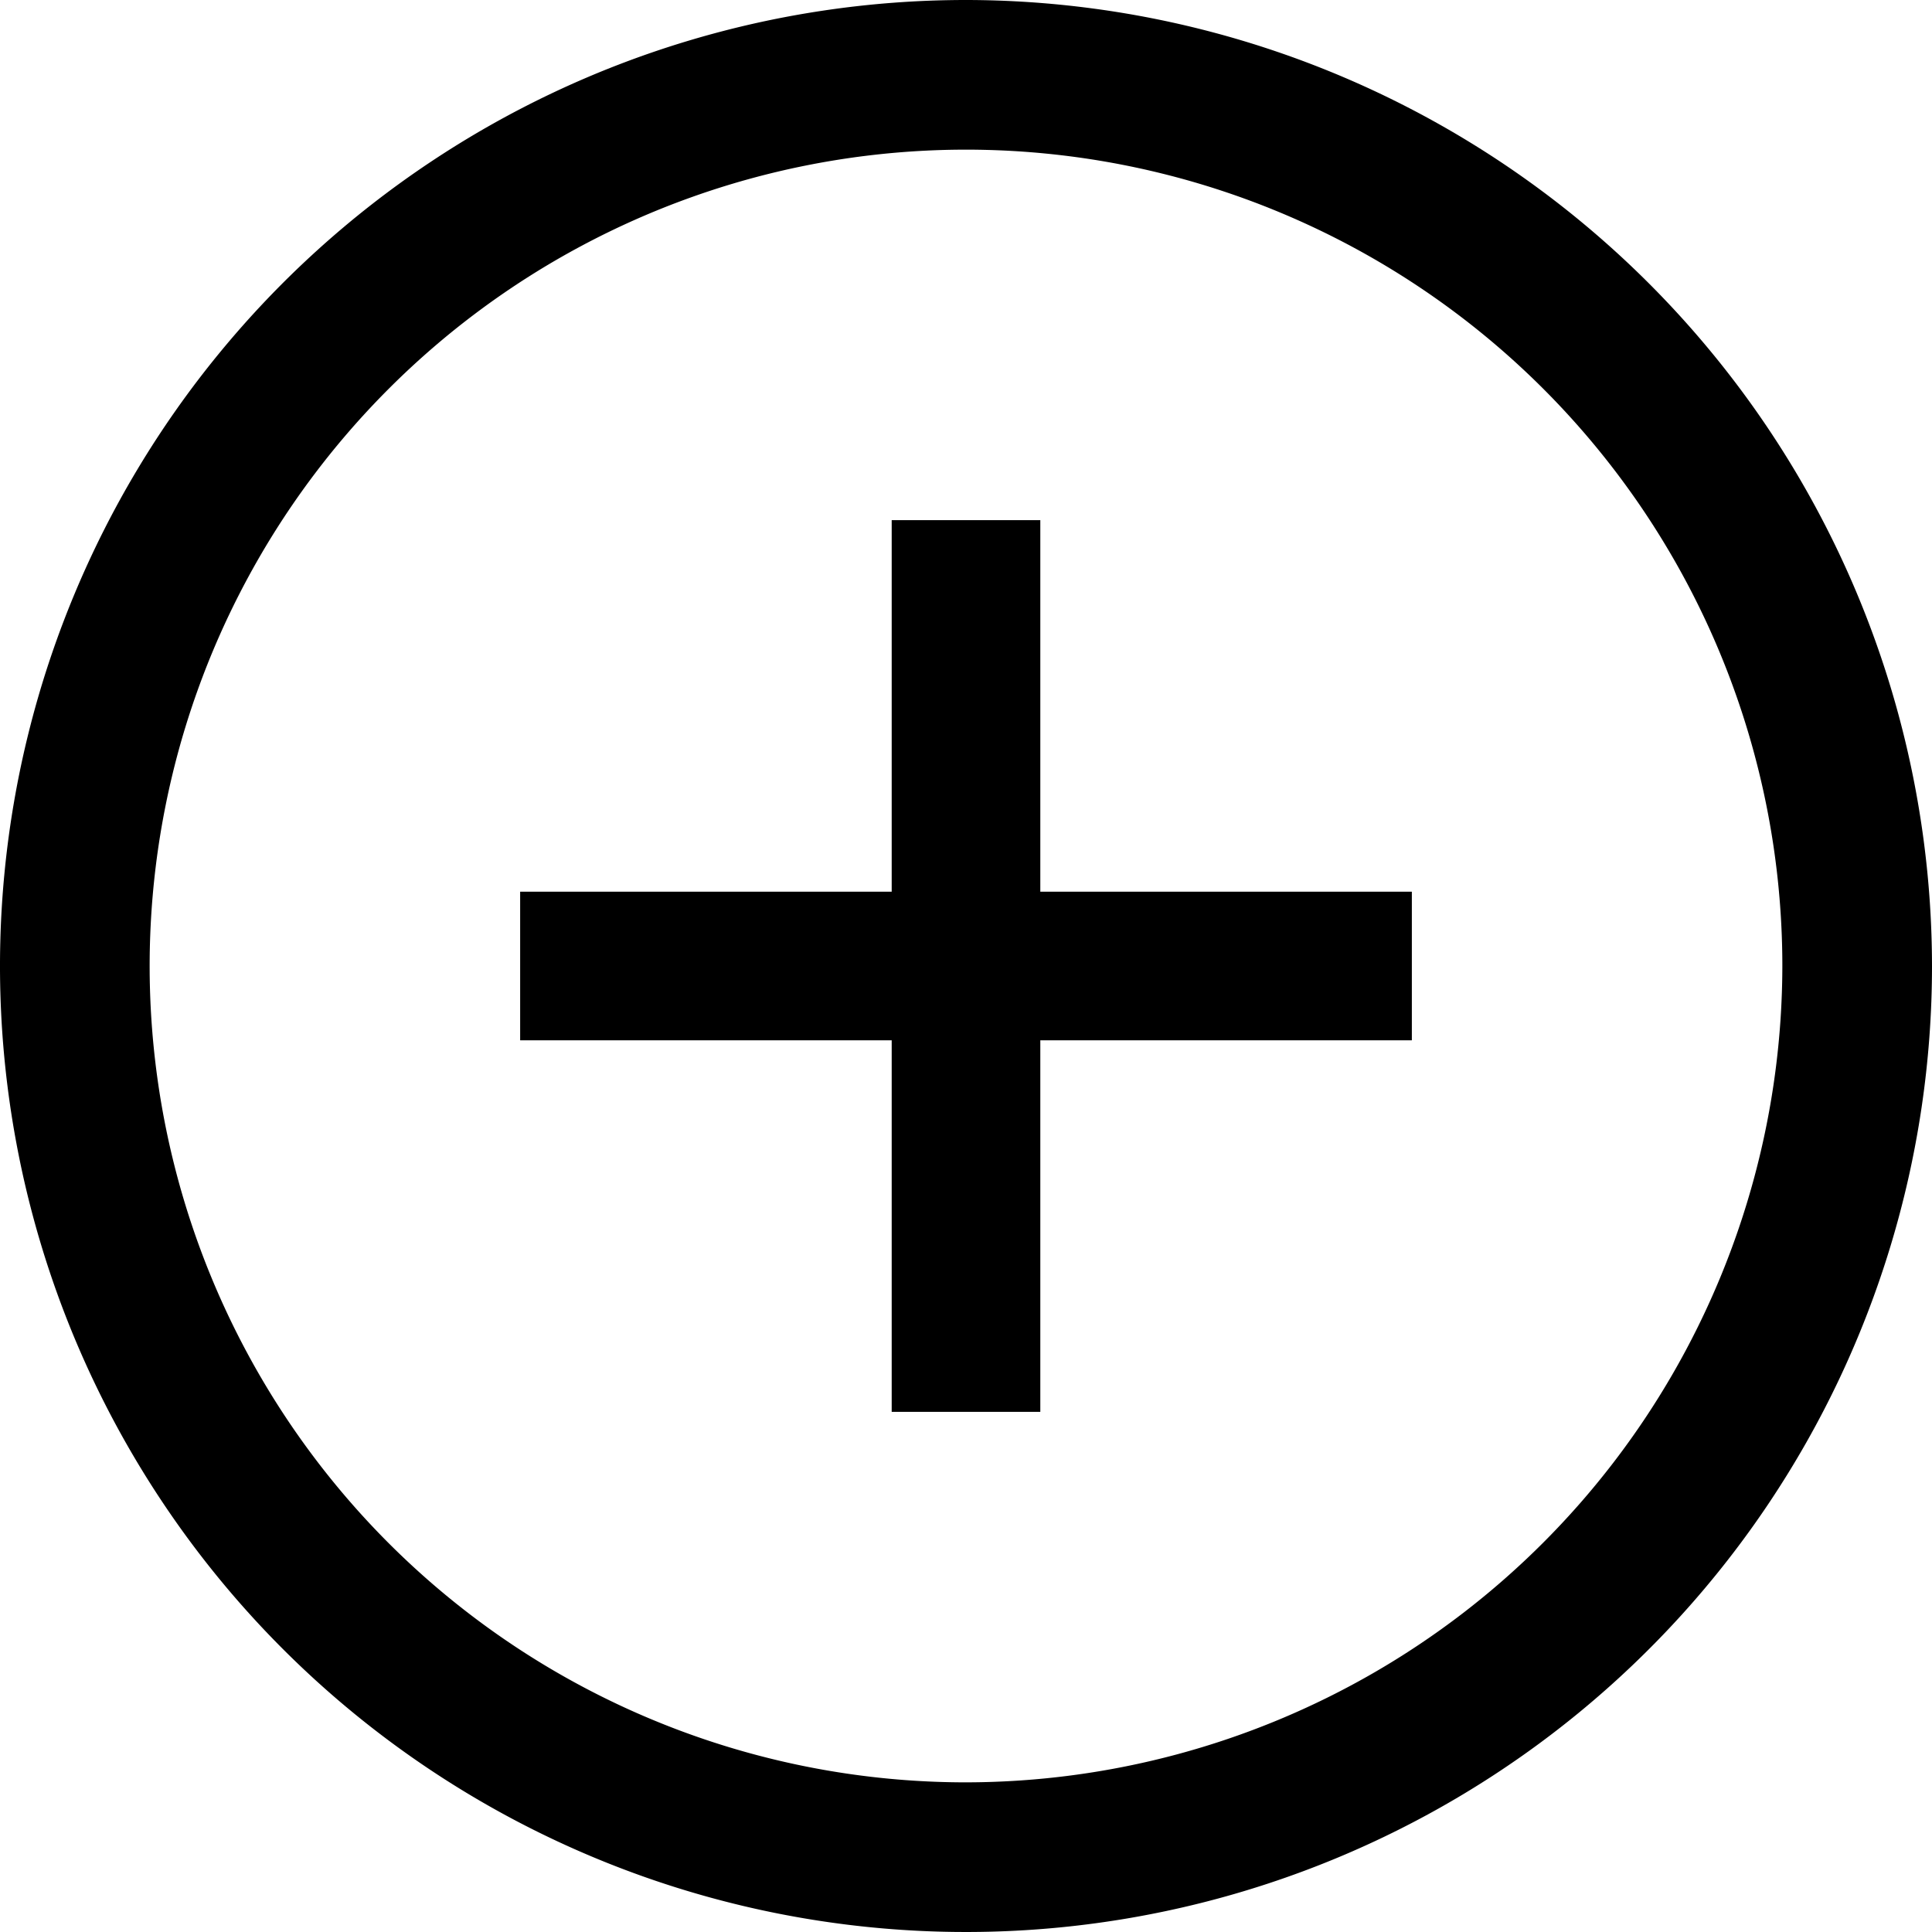 <svg id="_" data-name="+" xmlns="http://www.w3.org/2000/svg" width="26" height="26" viewBox="0 0 26 26">
  <g id="Group_26" data-name="Group 26">
    <g id="Group_25" data-name="Group 25">
      <path id="Path_42" data-name="Path 42" d="M13,0A13,13,0,1,0,26,13,13.014,13.014,0,0,0,13,0Zm0,23.986A10.986,10.986,0,1,1,23.986,13,11,11,0,0,1,13,23.986Z"/>
    </g>
  </g>
  <line id="Line_7" data-name="Line 7" x2="12" transform="translate(7 13)" fill="none" stroke="#000" stroke-width="2"/>
  <line id="Line_8" data-name="Line 8" x2="12" transform="translate(13 7) rotate(90)" fill="none" stroke="#000" stroke-width="2"/>
</svg>
